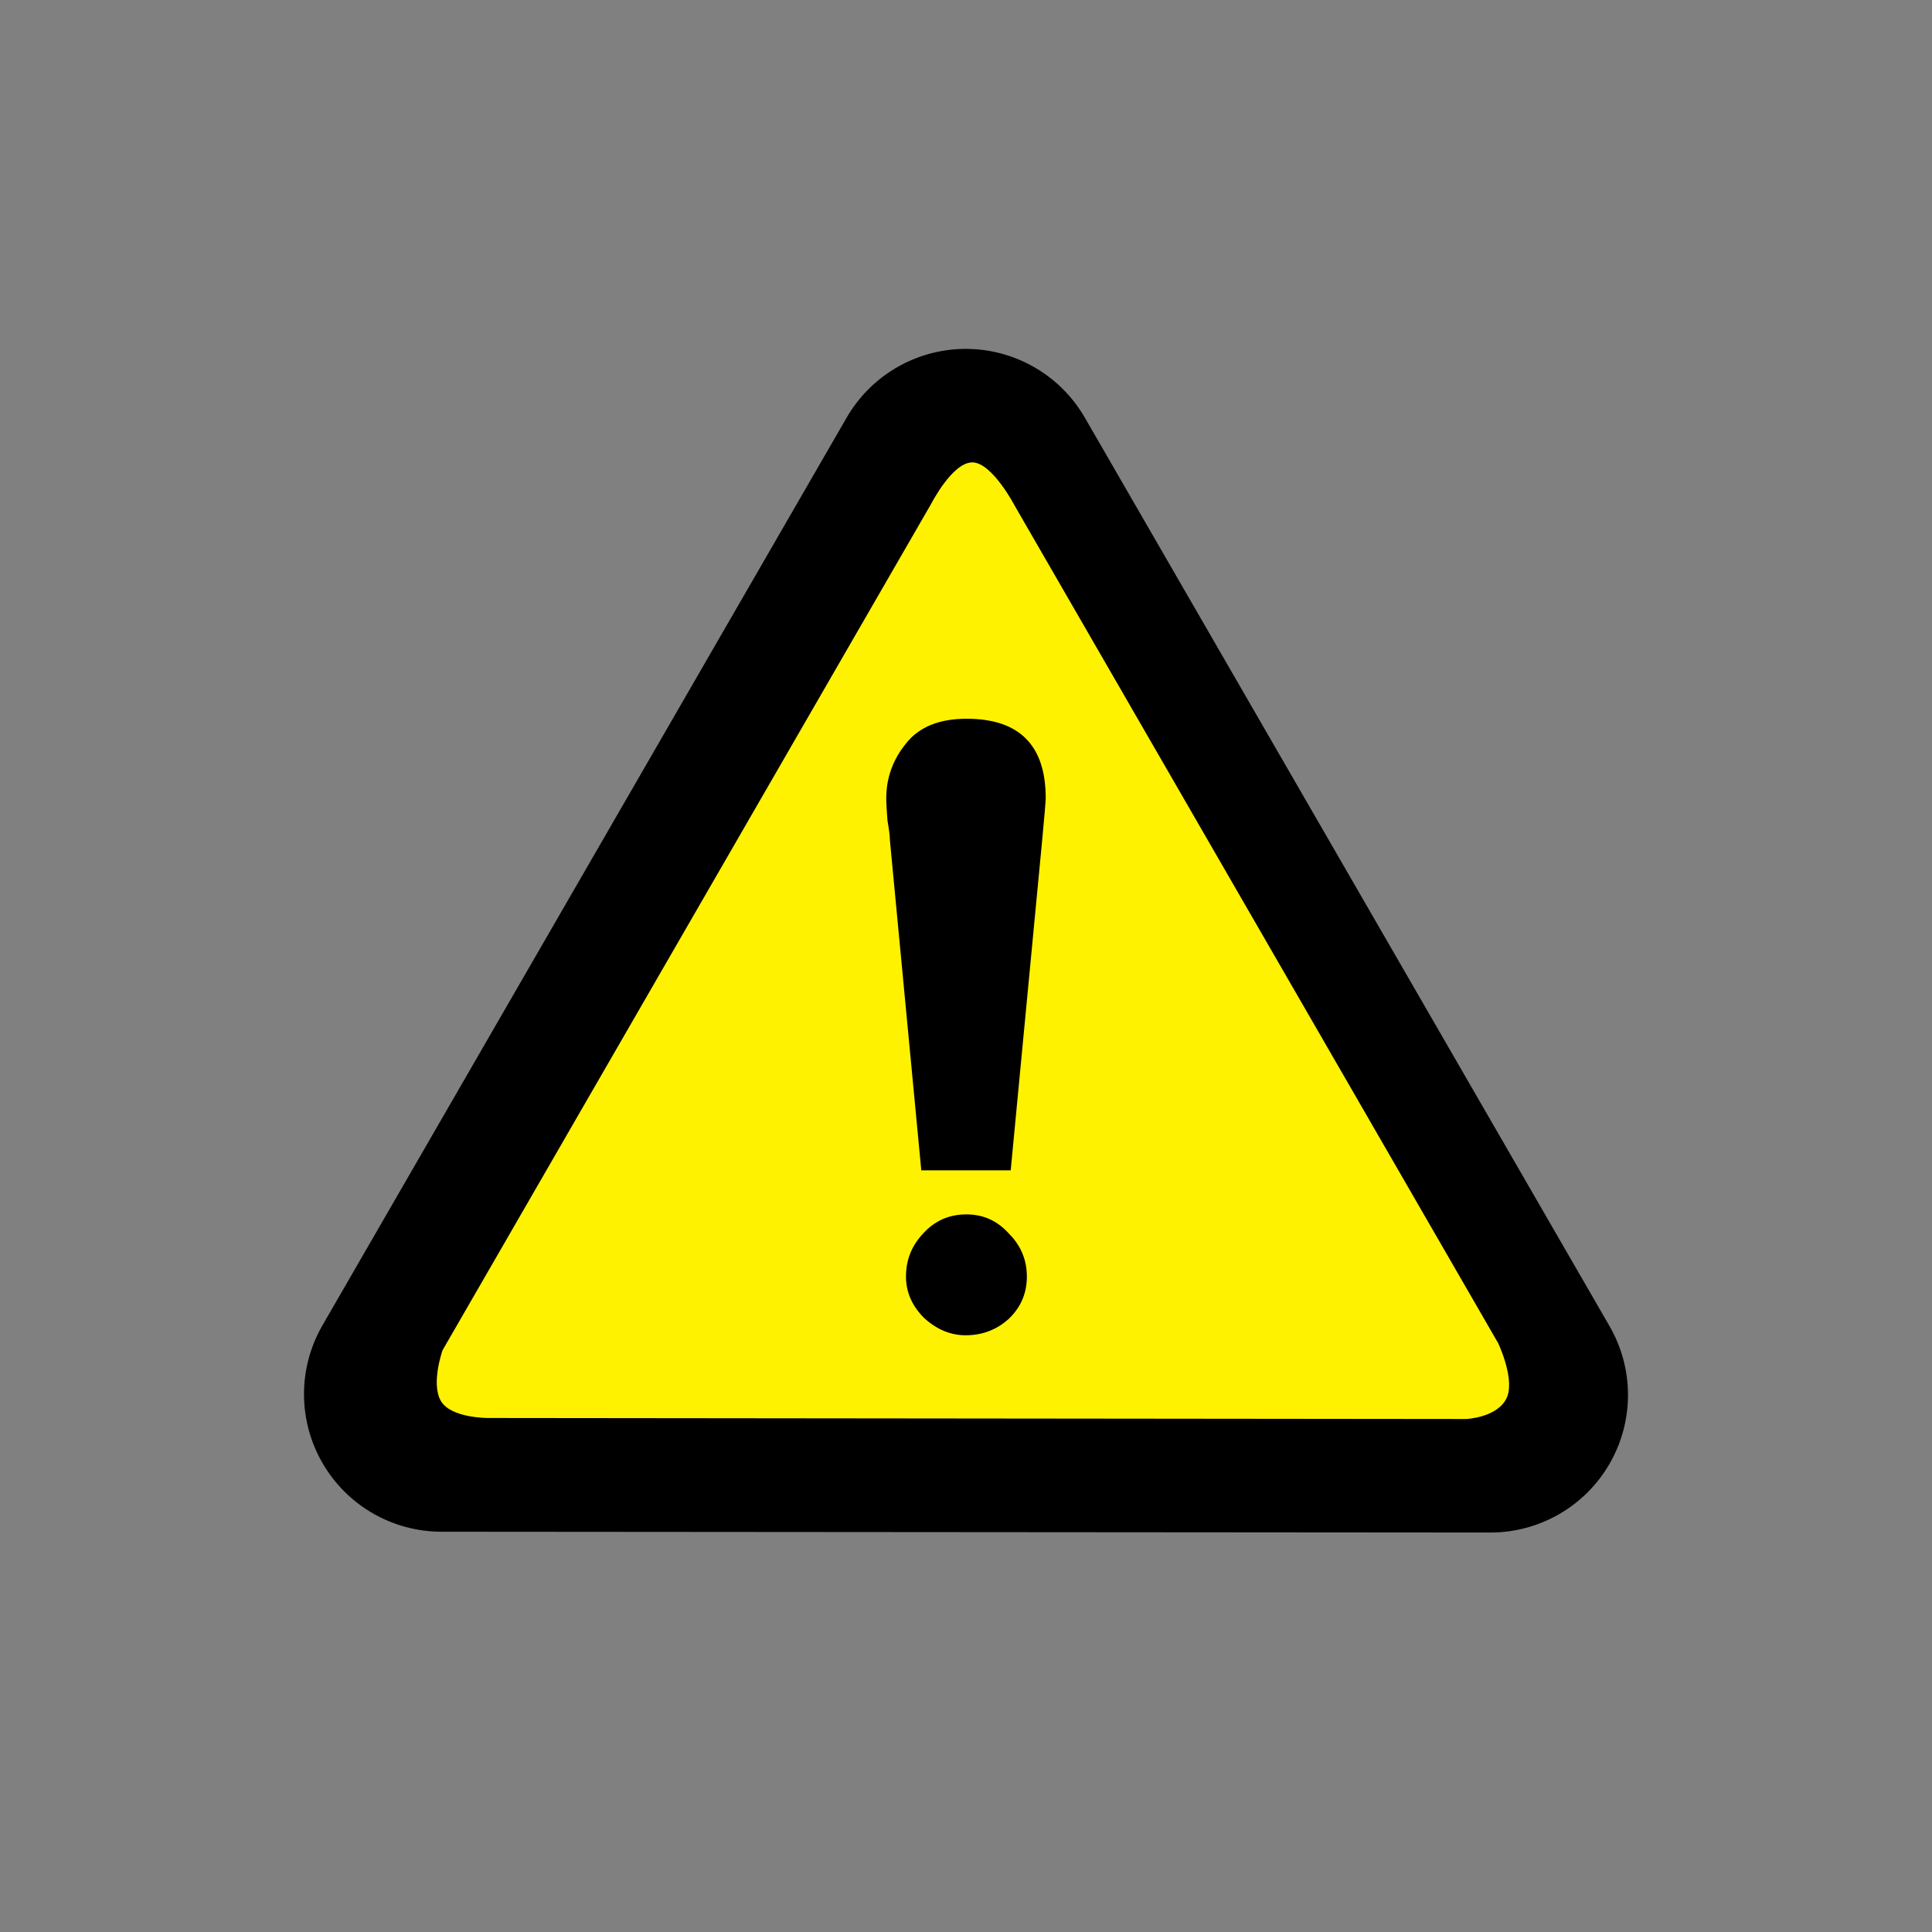 <svg width="48" height="48" fill="none" version="1.1" viewBox="0 0 580 580" xmlns="http://www.w3.org/2000/svg">
 <rect x="0" y="0" width="580" height="580" fill="#808080" stroke="none"/>
 <namedview bordercolor="#666666" borderopacity="1" gridtolerance="10" guidetolerance="10" objecttolerance="10" pagecolor="#ffffff" showgrid="false"/>
 <g stroke-width=".733">
  <path d="m287.72 104.8c-6.867 0.368-13.534 2.445-19.395 6.042-5.862 3.598-10.731 8.603-14.168 14.56l-157.37 272.51c-3.619 6.274-5.524 13.39-5.523 20.633 2.93e-4 7.244 1.906 14.359 5.525 20.633 3.619 6.274 8.825 11.486 15.095 15.112 6.27 3.626 13.383 5.54 20.626 5.548l314.9 0.24c7.25 6e-3 14.374-1.898 20.654-5.518 6.282-3.621 11.498-8.831 15.127-15.108 3.628-6.276 5.541-13.398 5.544-20.648 4e-3 -7.249-1.901-14.373-5.523-20.653l-157.53-272.75c-3.809-6.604-9.372-12.024-16.073-15.66-6.701-3.636-14.277-5.347-21.89-4.942z" clip-rule="evenodd" fill="#000000" fill-rule="evenodd"/>
  <path d="m132.37 420.61c-3.081-5.214 0.493-15.27 0.493-15.27l146.69-254.1s6.358-12.47 12.367-12.428c6.009 0.043 12.877 13.312 12.877 13.312l144.95 251.08s5.446 11.352 2.35 16.913c-3.096 5.561-12.007 5.878-12.007 5.878l-293.43-0.304s-11.207 0.127-14.288-5.086z" fill="#fff200"/>
  <path d="m313.93 239.62c-7.3e-4 0.864-0.366 5.185-1.096 12.961l-9.415 98.764h-26.842l-9.415-99.023c0-1.209-0.244-3.197-0.731-5.962-0.243-2.937-0.365-5.184-0.365-6.739 0-6.048 1.948-11.492 5.846-16.331 3.897-5.011 9.987-7.517 18.269-7.518 15.832 7.4e-4 23.748 7.95 23.749 23.849zm-11.101 130.65c3.629 3.629 5.443 7.95 5.444 12.962-7.4e-4 5.012-1.815 9.245-5.444 12.701-3.629 3.284-7.949 4.925-12.961 4.925-4.493 0-8.64-1.728-12.442-5.185-3.629-3.629-5.443-7.776-5.443-12.442 0-5.012 1.728-9.332 5.184-12.962 3.456-3.801 7.777-5.703 12.961-5.703 5.012 0 9.245 1.901 12.701 5.703" fill="#000000"/>
 </g>
</svg>
